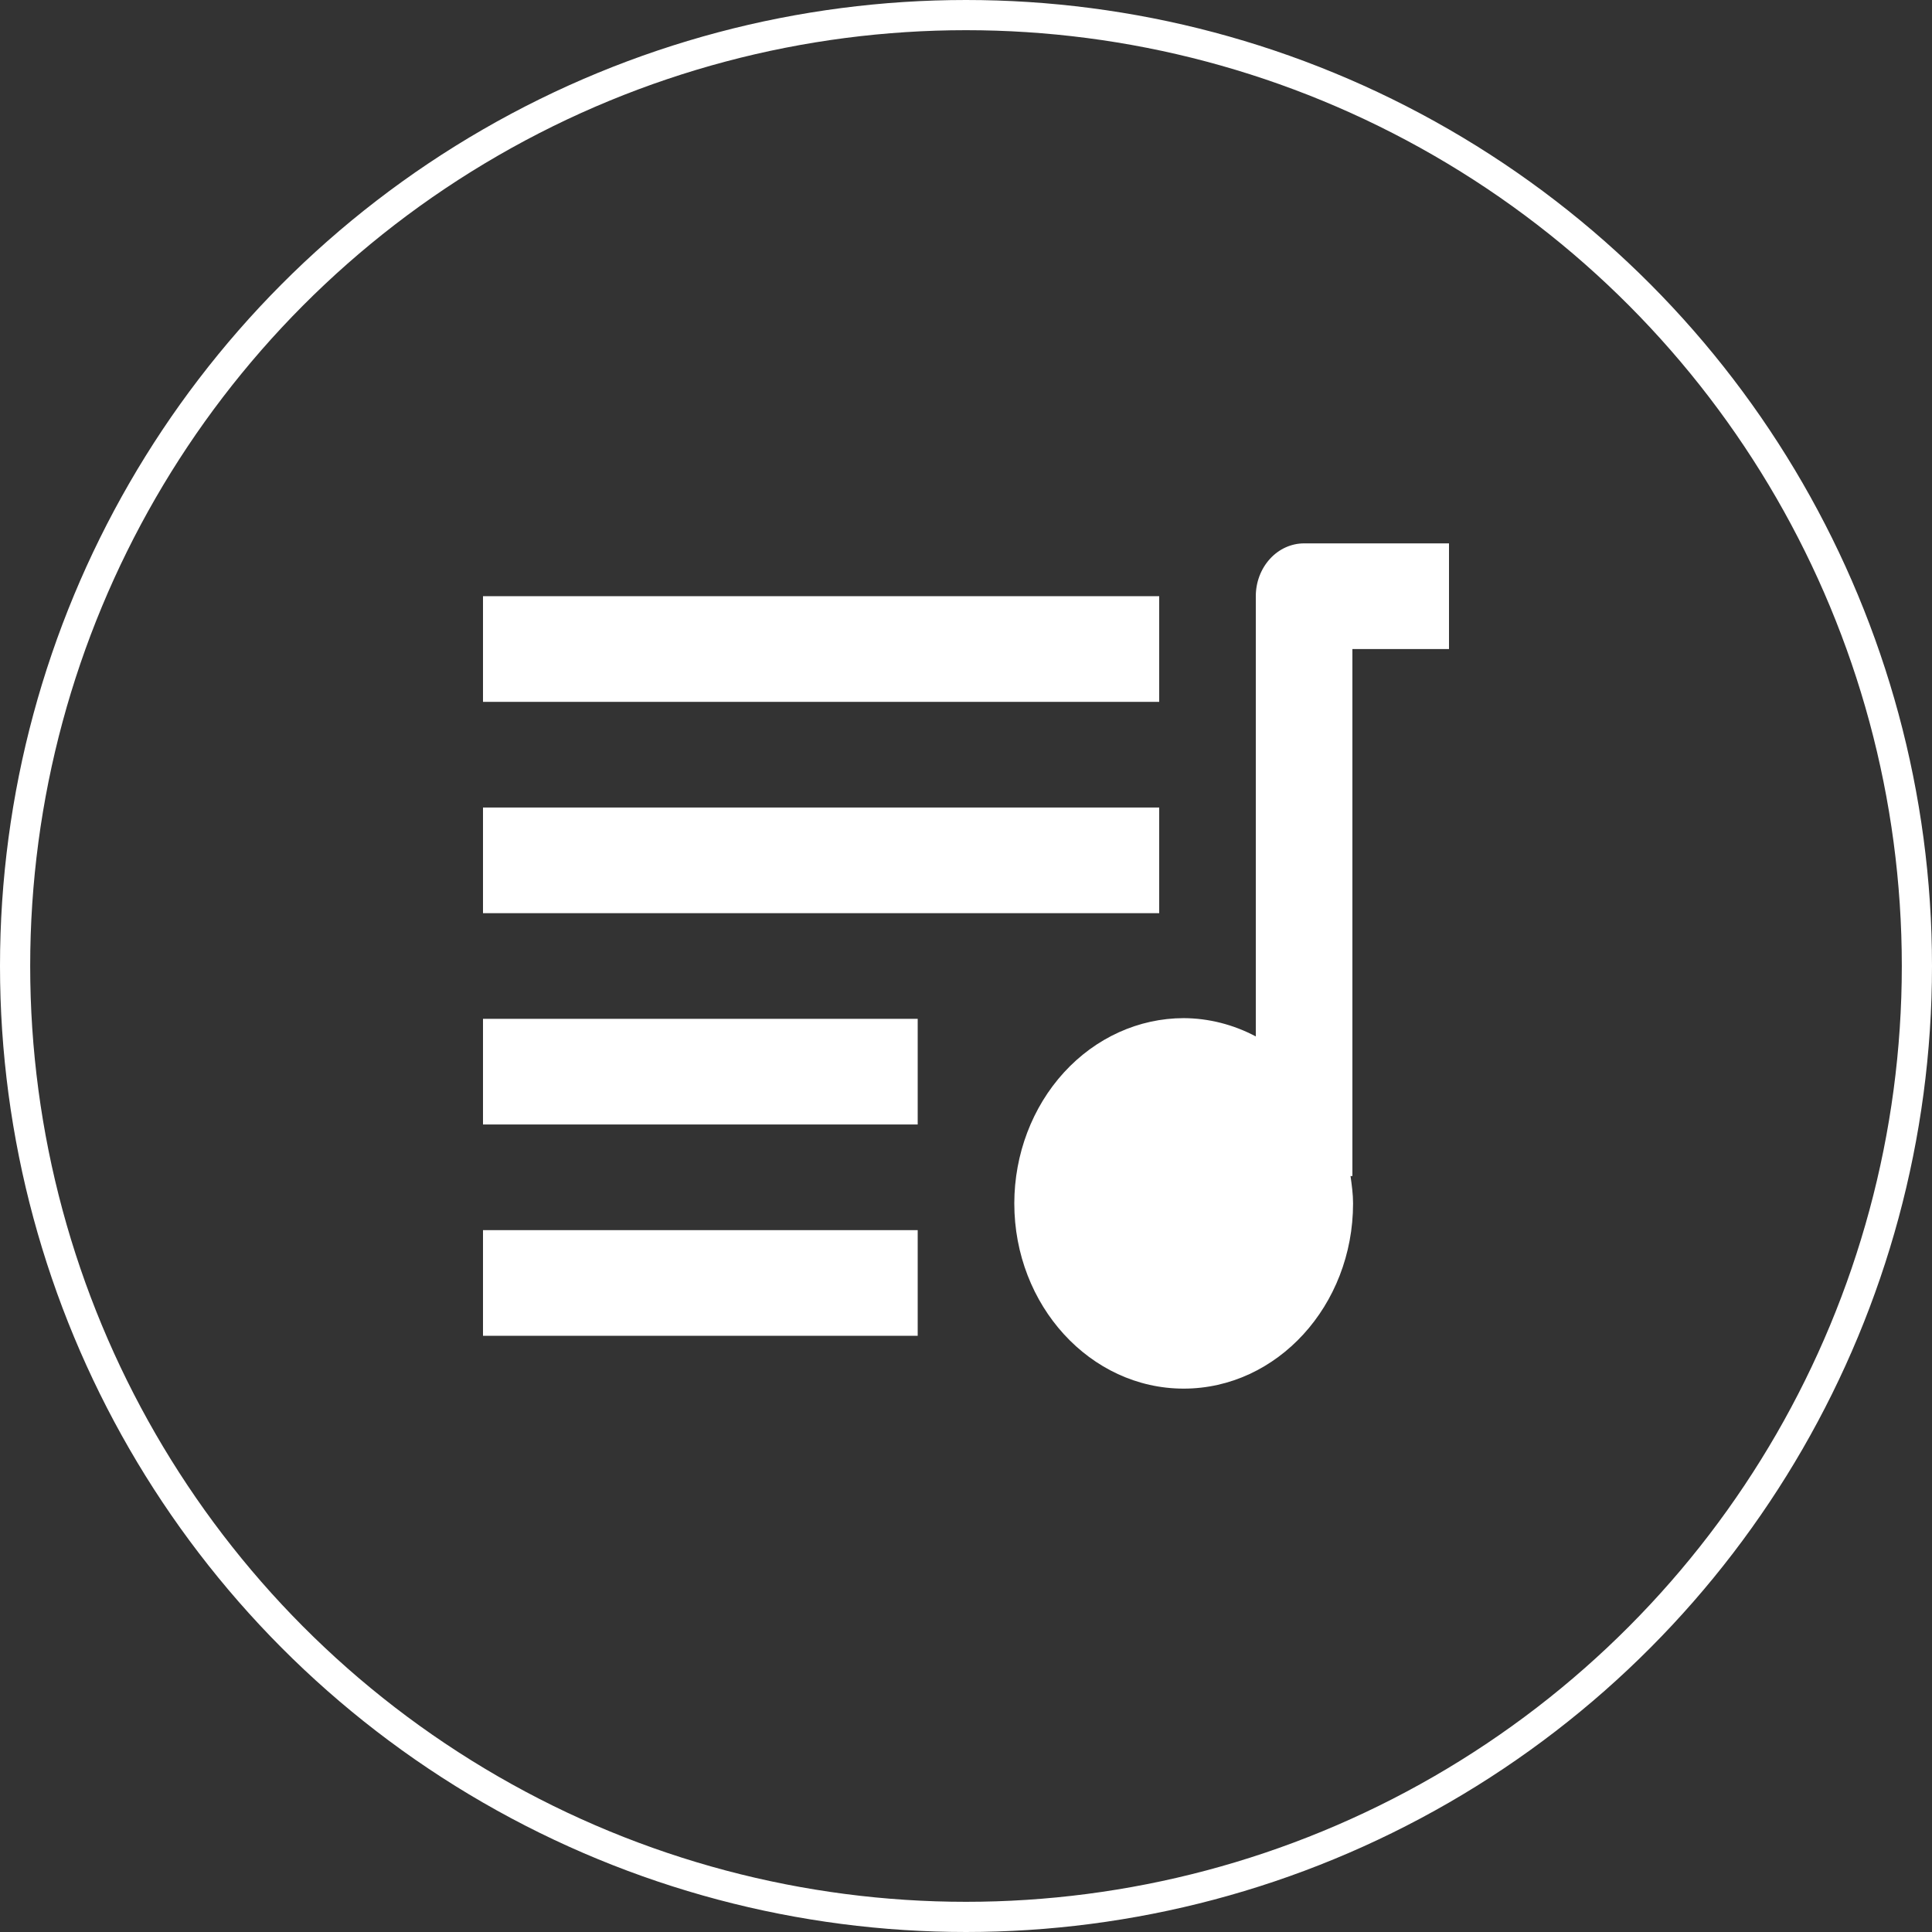 <svg width="64" height="64" viewBox="0 0 64 64" fill="none" xmlns="http://www.w3.org/2000/svg">
<rect x="0" y="0" width="64" height="64" fill="#333333" stroke="none"/>
<circle cx="32" cy="32" r="31.5" stroke="white"/>
<path d="M33.6 39.863C33.6 43.247 36.117 46 39.211 46C42.306 46 44.822 43.247 44.822 39.863C44.822 39.553 44.779 39.255 44.738 38.958H44.8V21.5H48V18H43.2C42.776 18 42.369 18.184 42.069 18.513C41.769 18.841 41.6 19.286 41.6 19.75V34.333C40.855 33.938 40.039 33.731 39.211 33.727C37.724 33.729 36.297 34.375 35.245 35.526C34.194 36.676 33.602 38.236 33.6 39.863ZM16 19.75H38.4V23.25H16V19.75Z" fill="white"/>
<path d="M16 26.75H38.4V30.25H16V26.75ZM16 33.75H30.4V37.25H16V33.75ZM16 40.75H30.4V44.25H16V40.75Z" fill="white"/>
</svg>
